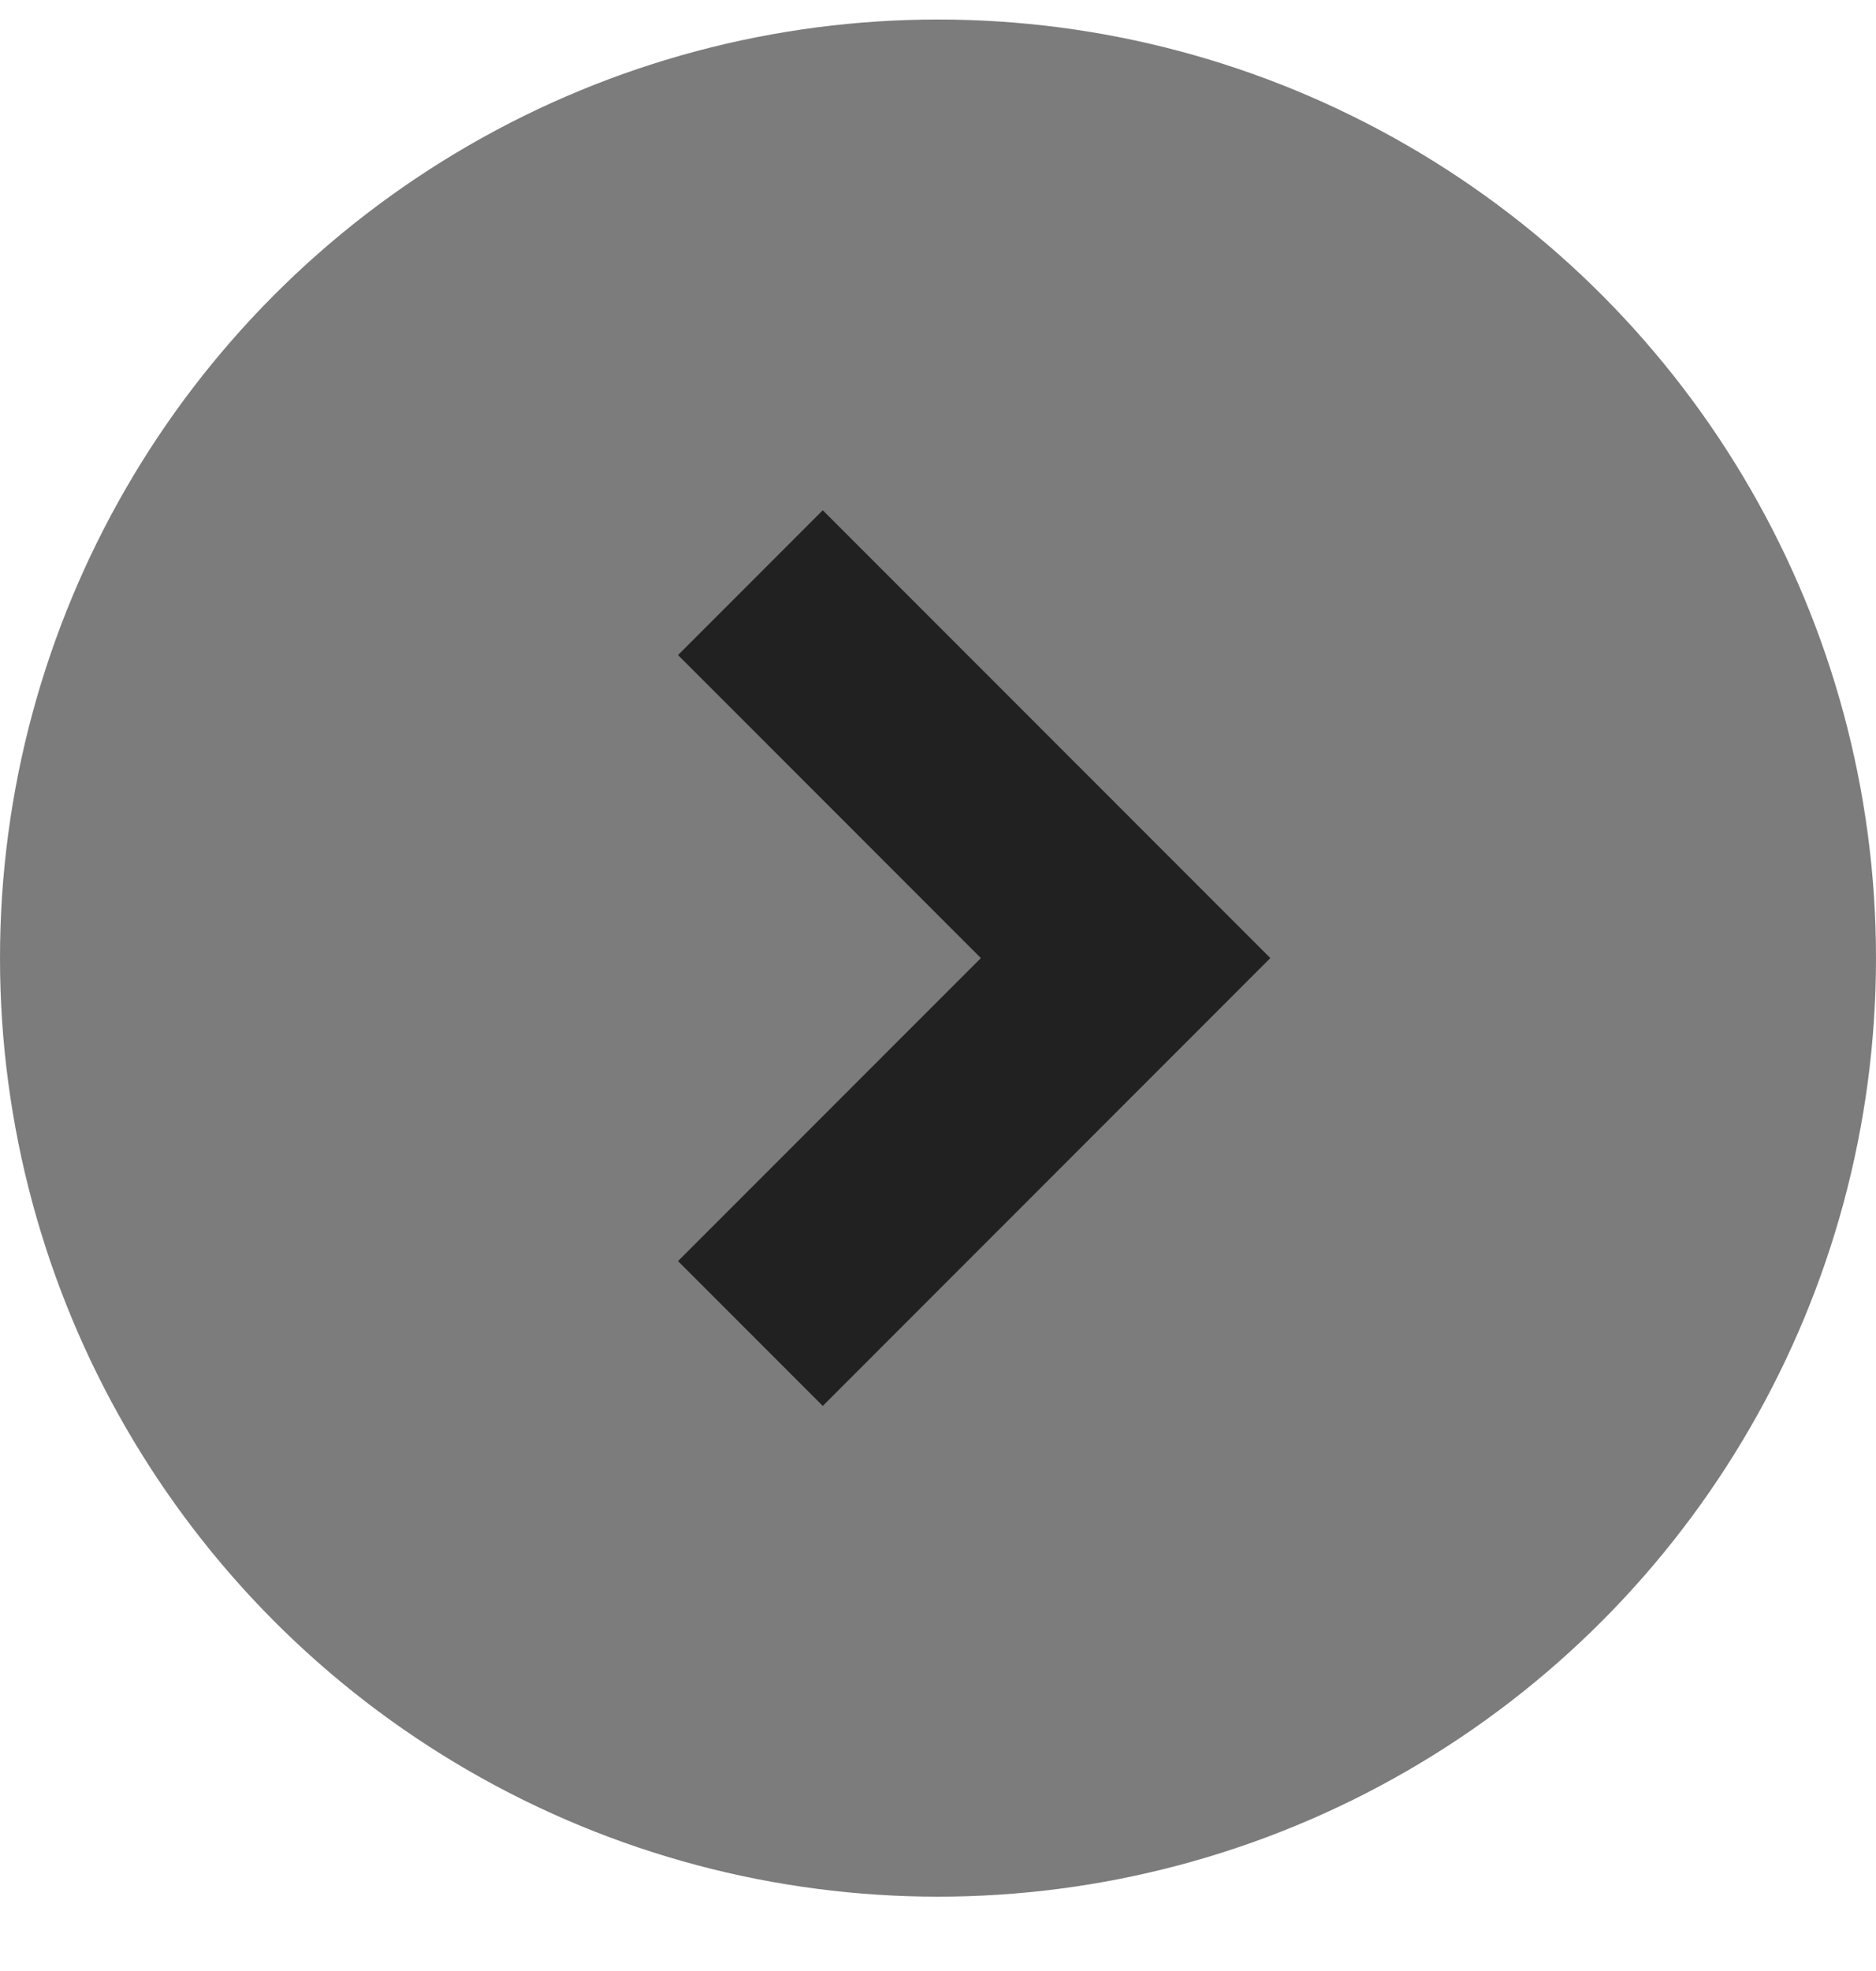 <svg width="20" height="21" viewBox="0 0 20 21" fill="none" xmlns="http://www.w3.org/2000/svg">
<circle cx="10" cy="10.208" r="10" fill="#7C7C7C"/>
<path d="M8 6.208L12 10.208L8 14.208" stroke="#212121" stroke-width="2.182"/>
</svg>
